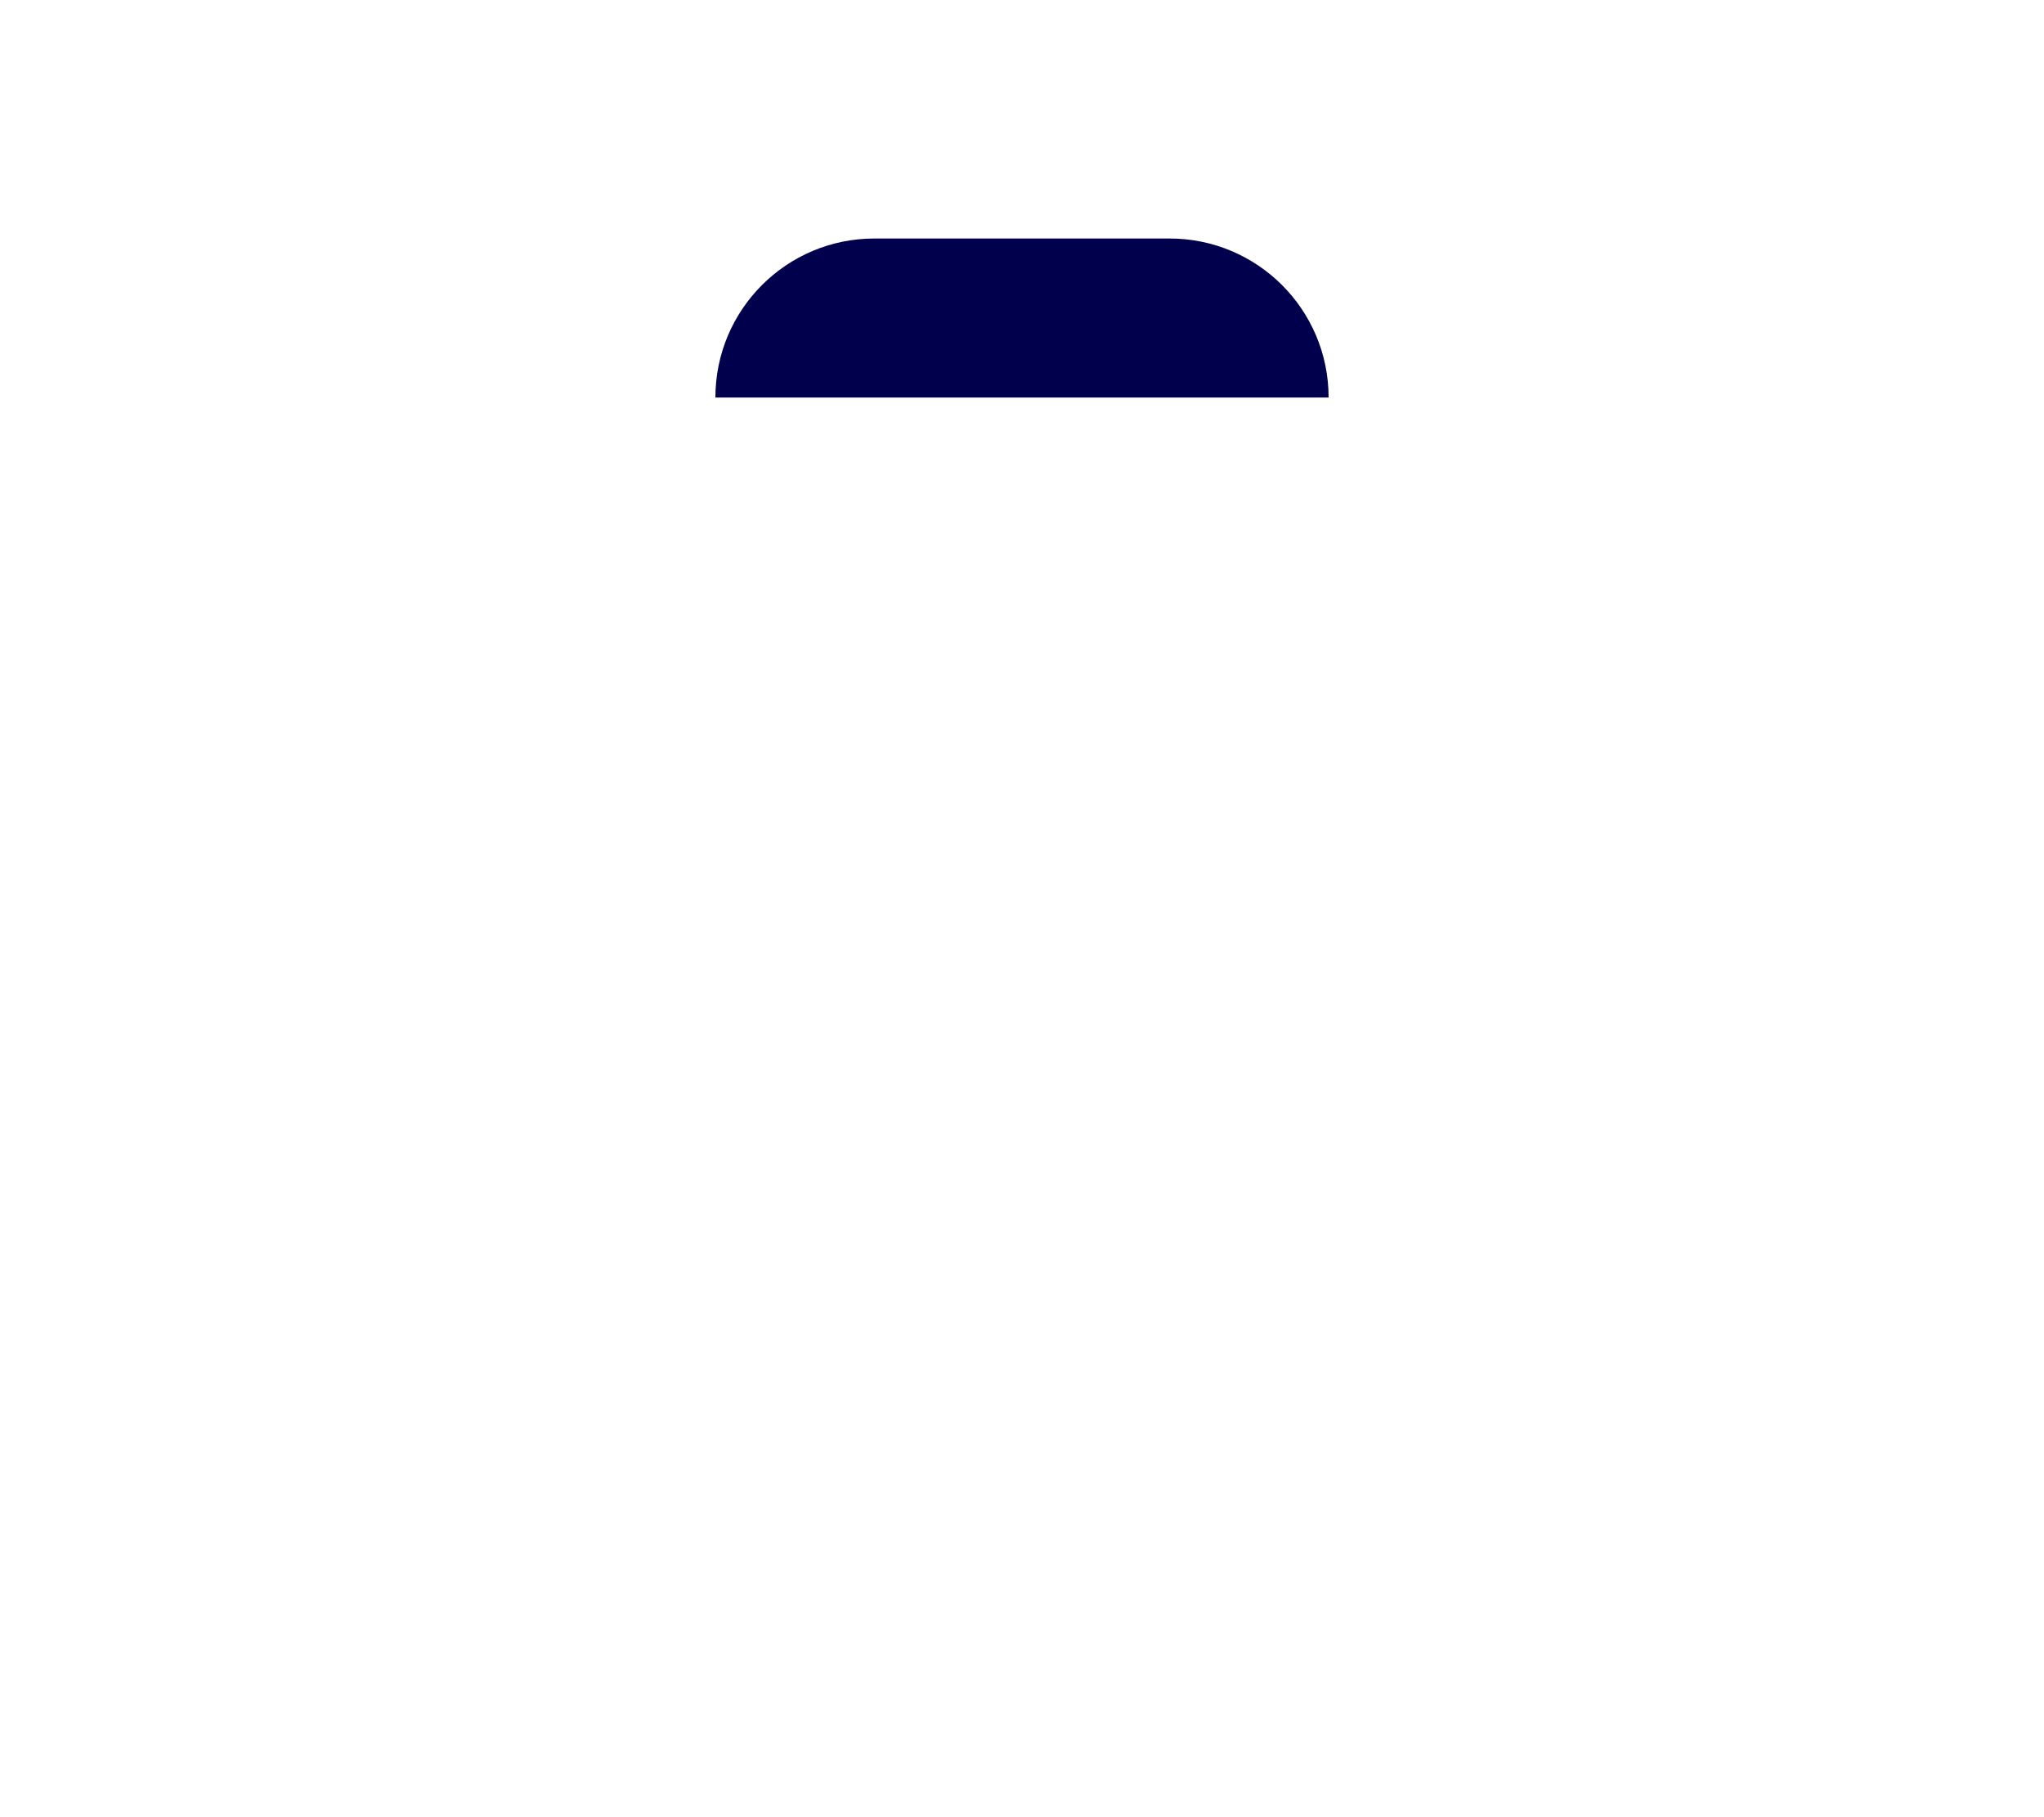 <svg width="180" height="160" viewBox="0 0 180 160" fill="none" xmlns="http://www.w3.org/2000/svg">
<rect width="180" height="160" fill="#1E1E1E"/>
<g id="Avatars - 01">
<rect width="5660" height="7270" transform="translate(-2860 -1770)" fill="white"/>
<g id="facial hair/moustache-chevron">
<path id="moustache-chevron" fill-rule="evenodd" clip-rule="evenodd" d="M117 35H63V34.999C63 27.268 69.268 21 77 21H103C110.732 21 117 27.268 117 34.999V35Z" fill="#00004D"/>
</g>
</g>
</svg>
